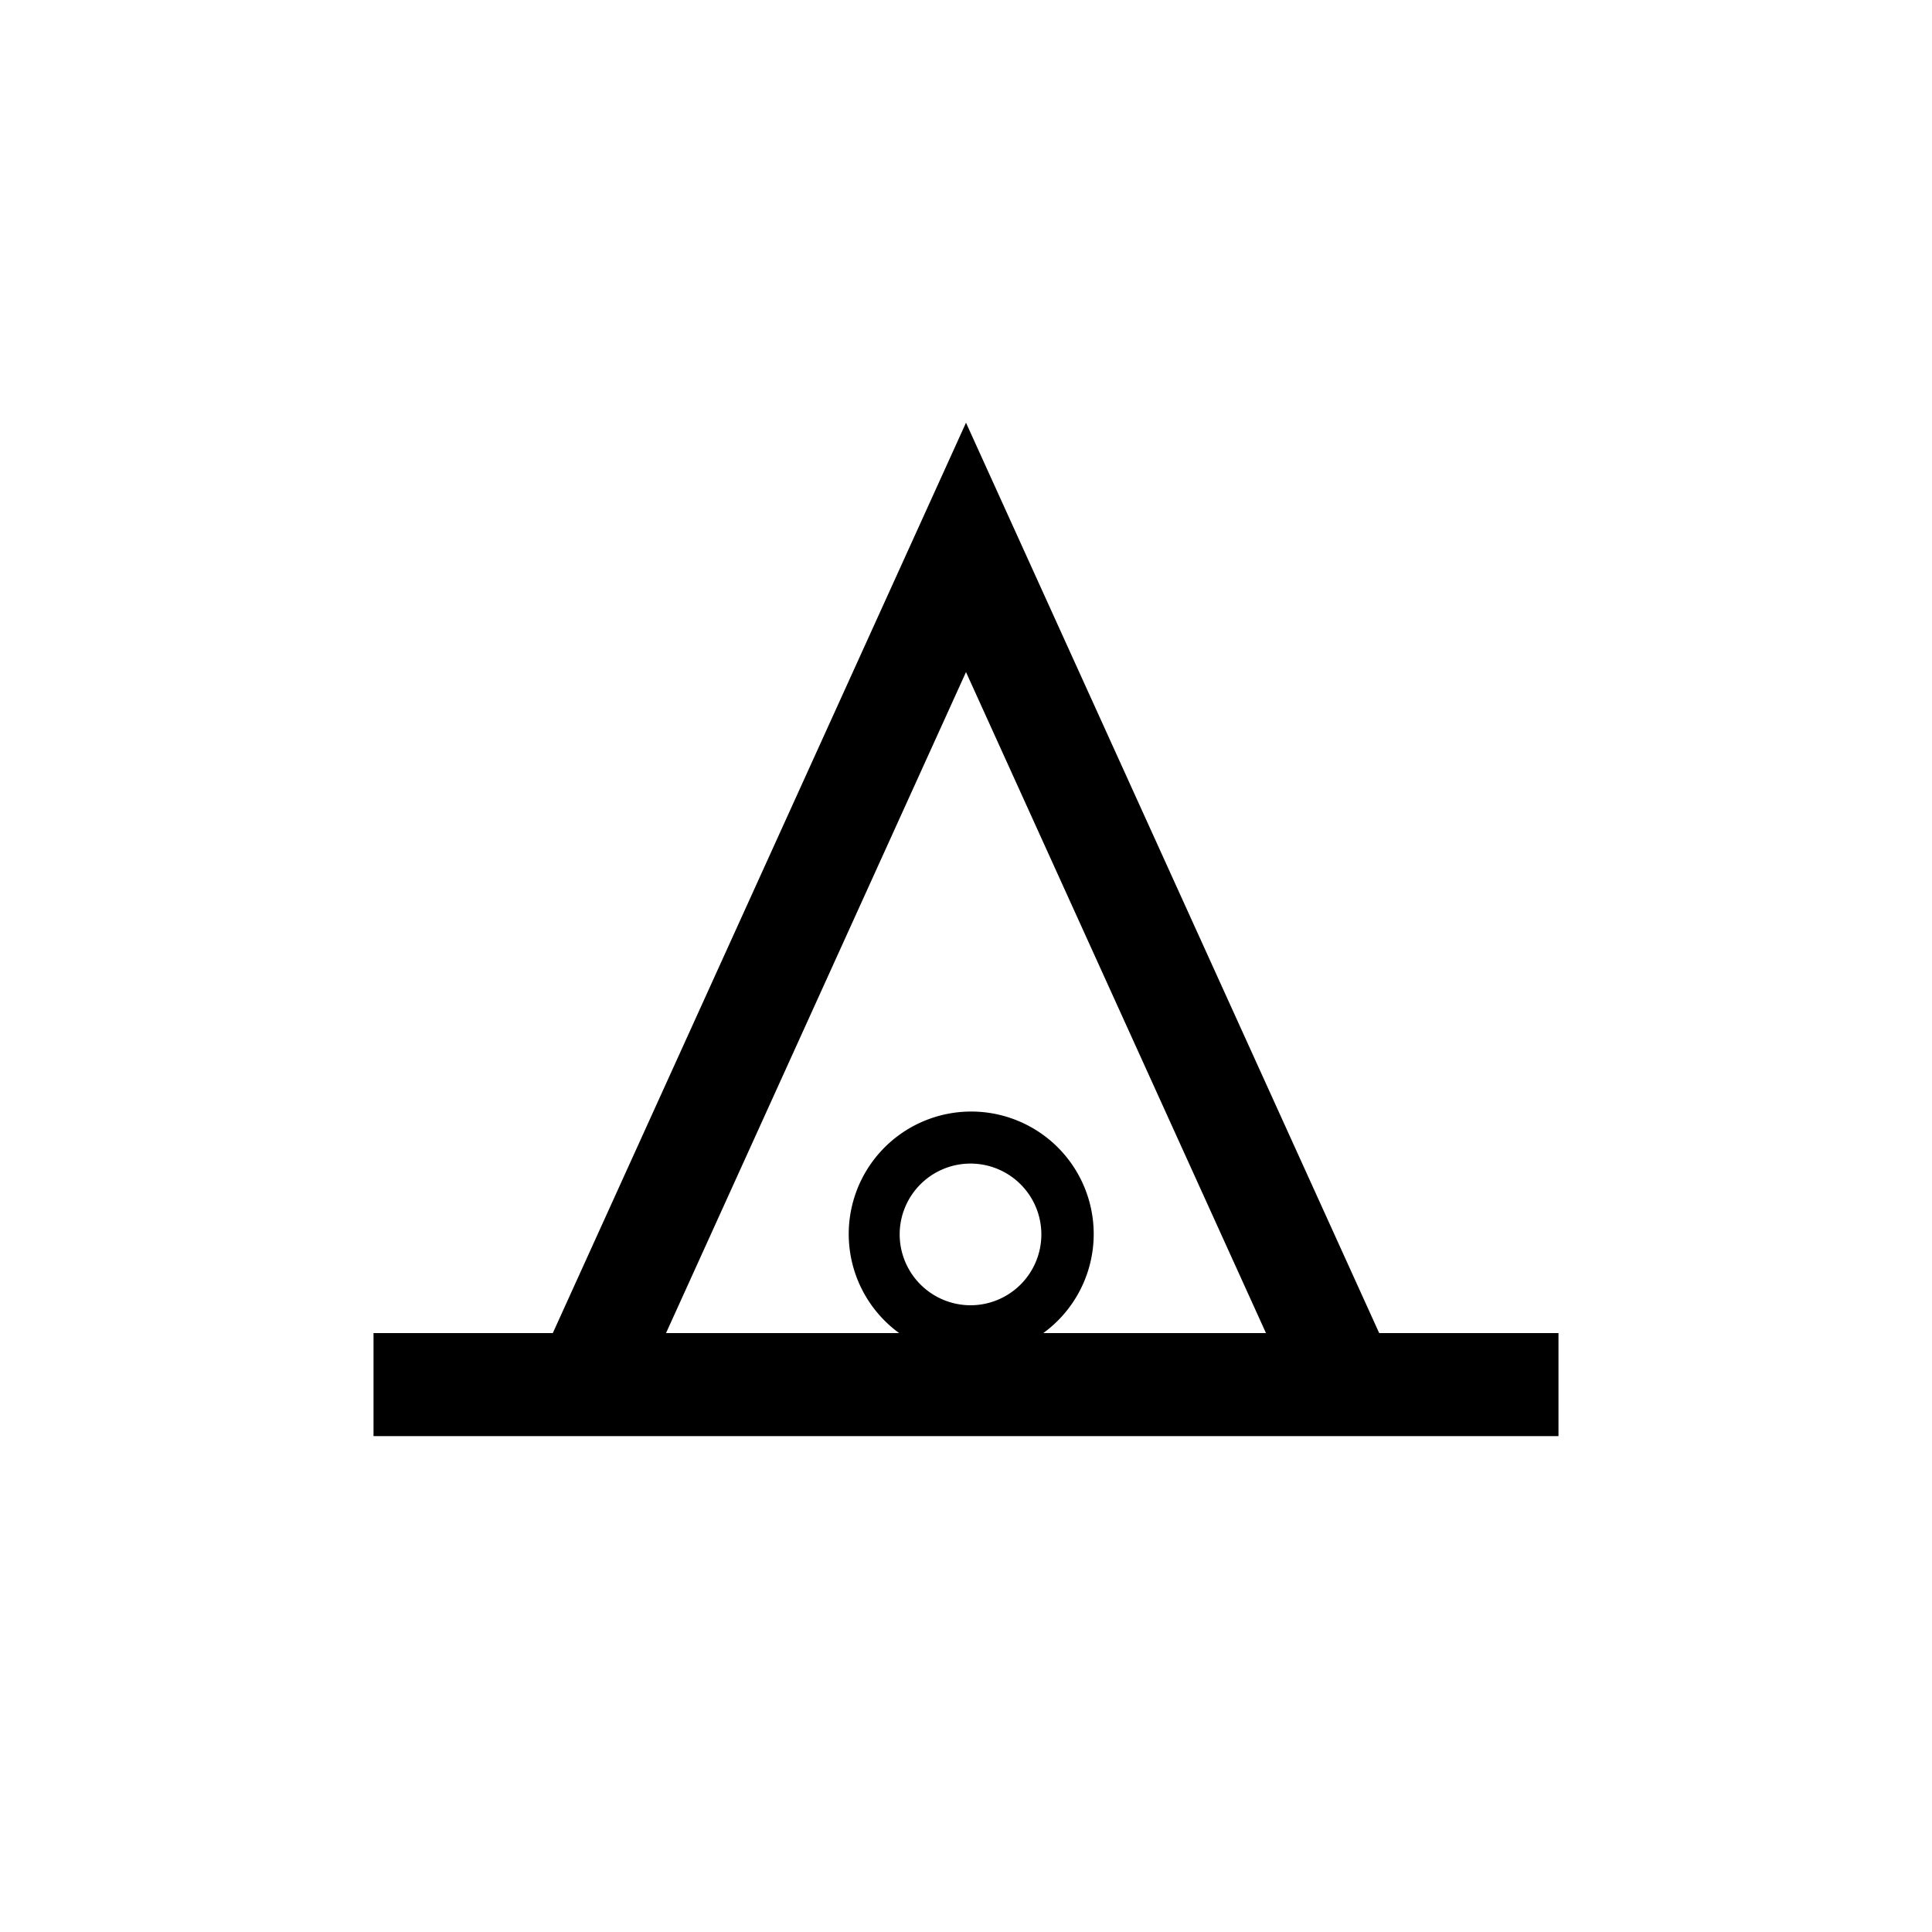 <svg id="Livello_27" data-name="Livello 27" xmlns="http://www.w3.org/2000/svg" viewBox="0 0 150 150"><title>enjoyment-bold</title><path d="M121,111.5v-8H107.08L75,32.82,42.92,103.5H29v8h92ZM69.85,95.84a5.5,5.5,0,1,1,5.5,5.5A5.51,5.51,0,0,1,69.85,95.84ZM81,103.5a9.51,9.51,0,1,0-11.19,0H51.71L75,52.18,98.29,103.5Z"/></svg>